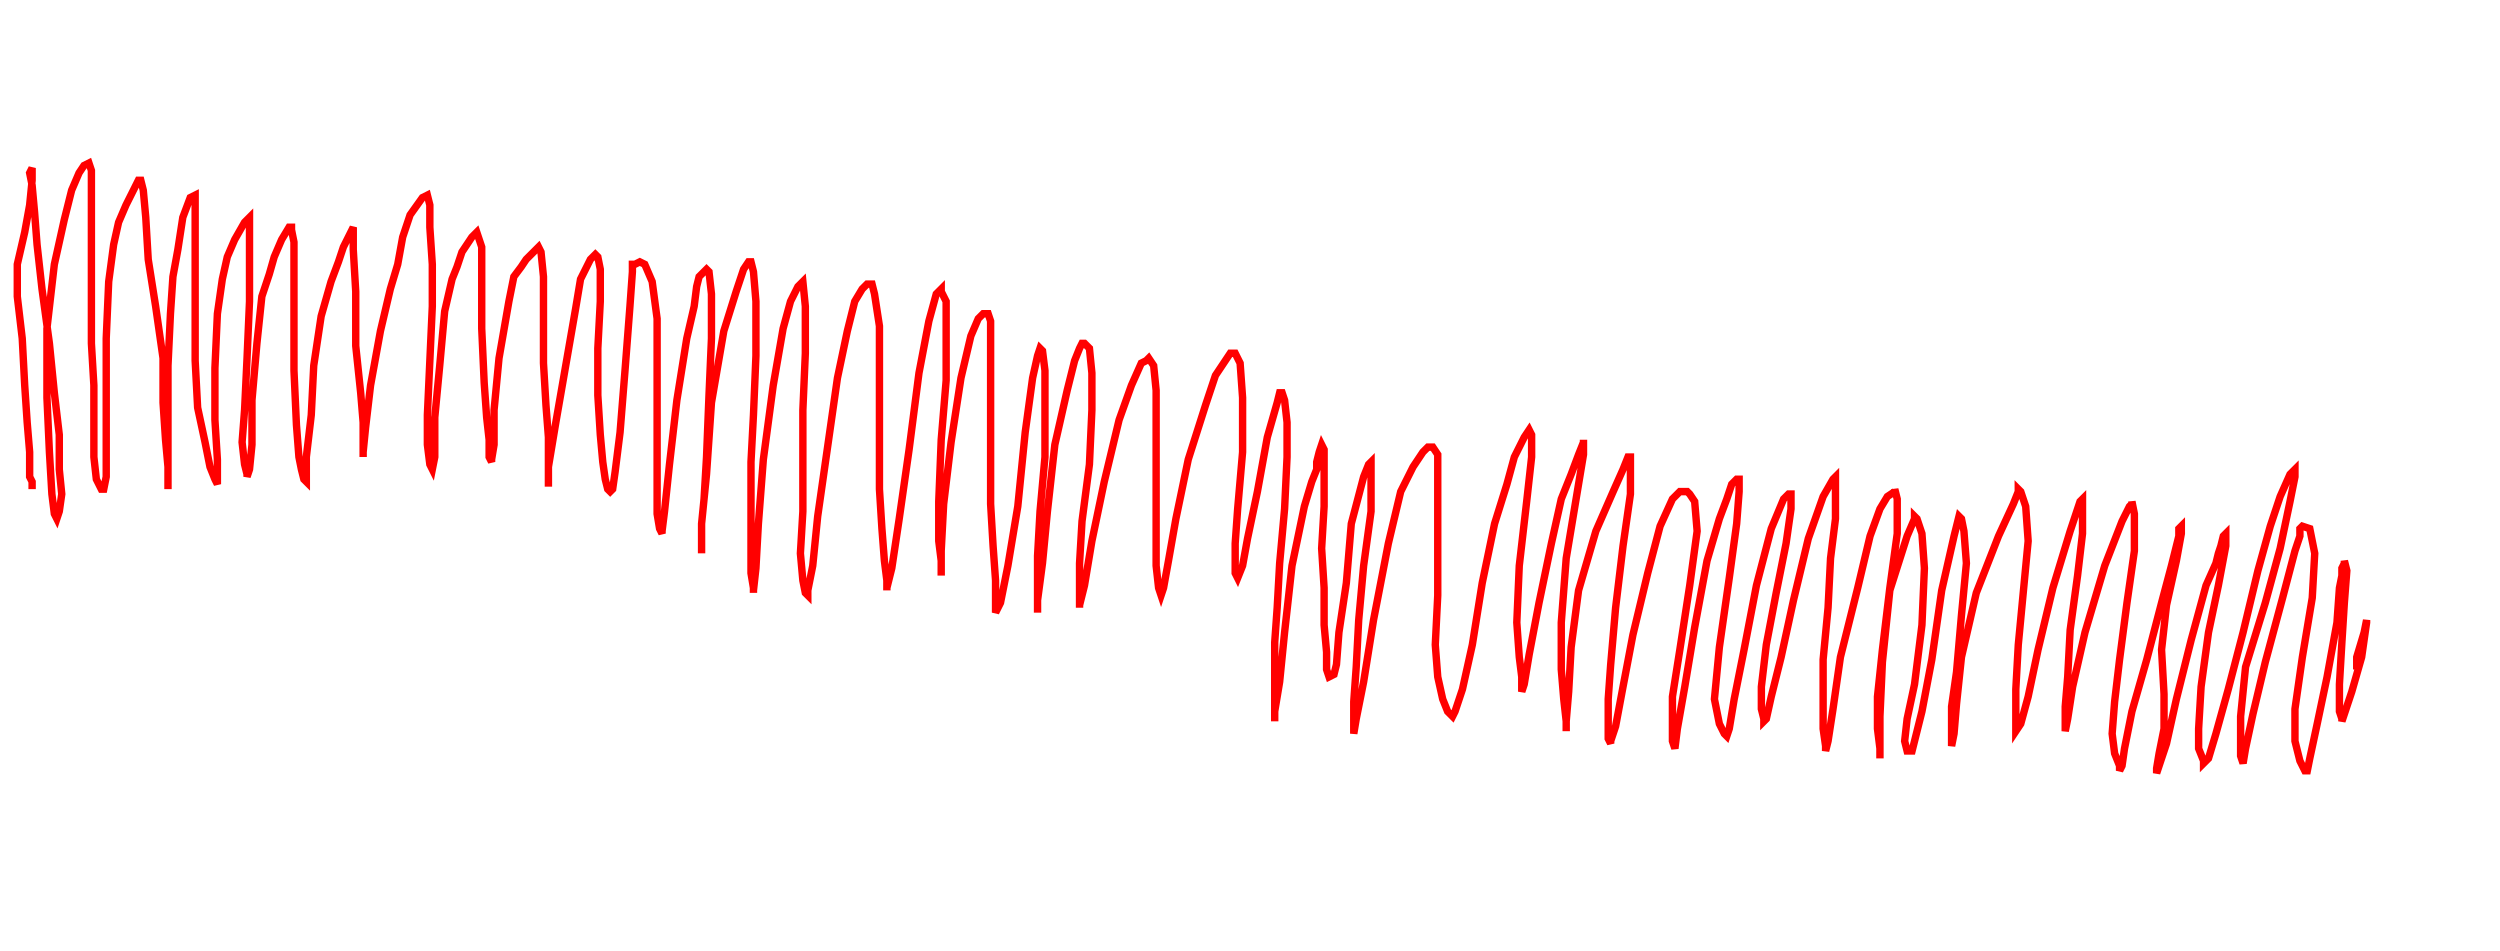 <svg xmlns="http://www.w3.org/2000/svg" xmlns:xlink="http://www.w3.org/1999/xlink" version="1.1" class="marks" width="1012" height="385" viewBox="0 0 1012 385"><rect width="1012" height="385" fill="white"/><rect width="1012" height="385" fill="white"/><path d="M13,198 L13,197 L13,195 L12,193 L12,191 L12,183 L11,171 L10,156 L9,137 L7,120 L7,107 L10,94 L12,83 L13,73 L13,69 L13,68 L12,70 L13,75 L14,86 L15,99 L17,117 L20,139 L22,159 L24,176 L24,190 L25,200 L24,207 L23,210 L22,208 L21,200 L20,183 L19,161 L19,133 L22,107 L26,89 L29,77 L32,70 L34,67 L36,66 L37,69 L37,80 L37,98 L37,119 L37,139 L38,156 L38,171 L38,185 L39,194 L41,198 L42,198 L43,193 L43,180 L43,161 L43,137 L44,114 L46,99 L48,90 L51,83 L54,77 L56,73 L57,73 L58,77 L59,88 L60,105 L63,124 L66,145 L66,163 L67,178 L68,189 L68,195 L68,198 L68,197 L68,189 L68,171 L68,148 L69,127 L70,112 L72,101 L74,88 L77,80 L79,79 L79,80 L79,83 L79,92 L79,105 L79,123 L79,146 L80,165 L83,179 L85,189 L87,194 L88,196 L88,195 L88,186 L87,170 L87,149 L88,127 L90,113 L92,104 L95,97 L99,90 L101,88 L101,89 L101,94 L101,106 L101,122 L100,145 L99,166 L98,179 L99,188 L100,192 L100,193 L101,190 L102,180 L102,162 L104,139 L106,120 L109,111 L111,104 L114,97 L117,92 L118,92 L118,93 L119,98 L119,109 L119,127 L119,150 L120,172 L121,185 L122,190 L123,194 L124,195 L124,193 L124,185 L126,168 L127,148 L130,128 L134,114 L137,106 L139,100 L142,94 L143,92 L143,93 L143,101 L144,118 L144,140 L146,159 L147,171 L147,180 L147,184 L147,185 L147,183 L148,173 L150,156 L154,134 L158,117 L161,107 L163,96 L166,87 L171,80 L173,79 L174,83 L174,92 L175,107 L175,124 L174,146 L173,168 L173,180 L174,188 L175,190 L176,185 L176,169 L178,148 L180,126 L183,113 L185,108 L187,102 L191,96 L193,94 L195,100 L195,114 L195,133 L196,155 L197,169 L198,178 L198,185 L199,187 L199,186 L200,180 L200,166 L202,145 L206,122 L208,112 L211,108 L213,105 L216,102 L218,100 L219,102 L220,112 L220,127 L220,147 L221,164 L222,177 L222,187 L222,194 L222,197 L222,196 L222,189 L225,171 L229,148 L233,125 L235,113 L237,109 L239,105 L241,103 L242,104 L243,109 L243,122 L242,141 L242,160 L243,176 L244,187 L245,194 L246,198 L247,199 L248,198 L249,191 L251,175 L253,150 L255,124 L256,110 L256,107 L257,107 L259,106 L261,107 L264,114 L266,129 L266,150 L266,171 L266,185 L266,198 L266,208 L267,214 L268,216 L268,215 L269,207 L271,188 L274,162 L278,137 L281,124 L282,116 L283,112 L285,110 L286,109 L287,110 L288,119 L288,137 L287,160 L286,185 L285,202 L284,212 L284,220 L284,224 L284,222 L284,212 L286,192 L288,163 L293,134 L298,118 L301,109 L303,106 L304,106 L305,110 L306,122 L306,144 L305,168 L304,187 L304,204 L304,220 L304,232 L305,238 L305,240 L305,239 L306,230 L307,212 L309,186 L313,156 L317,133 L320,122 L322,118 L323,116 L325,114 L326,124 L326,143 L325,166 L325,188 L325,207 L324,224 L325,235 L326,240 L327,241 L327,239 L329,229 L331,209 L335,181 L339,153 L343,134 L346,122 L349,117 L351,115 L353,115 L354,119 L356,132 L356,154 L356,178 L356,198 L357,214 L358,227 L359,235 L359,239 L359,238 L361,230 L364,210 L368,182 L372,151 L376,130 L379,119 L381,117 L381,118 L383,122 L383,133 L383,154 L381,178 L380,203 L380,219 L381,227 L381,232 L381,233 L381,232 L381,223 L382,204 L385,179 L389,153 L393,136 L396,129 L398,127 L400,127 L401,130 L401,141 L401,161 L401,183 L401,204 L402,221 L403,235 L403,244 L403,248 L405,244 L408,229 L412,205 L415,175 L418,153 L420,144 L421,141 L422,142 L423,150 L423,166 L423,185 L421,207 L420,225 L420,237 L420,245 L420,248 L420,243 L422,228 L424,207 L427,180 L432,158 L435,146 L437,141 L438,139 L439,139 L441,141 L442,151 L442,166 L441,188 L438,211 L437,228 L437,240 L437,246 L437,245 L439,237 L442,219 L447,195 L453,170 L458,156 L462,147 L464,146 L465,145 L467,148 L468,158 L468,175 L468,196 L468,215 L468,229 L469,238 L470,241 L471,238 L473,227 L476,210 L481,186 L488,164 L492,152 L496,146 L498,143 L499,143 L500,143 L502,147 L503,161 L503,183 L501,206 L500,220 L500,228 L500,232 L501,234 L503,229 L505,218 L509,199 L513,177 L517,163 L518,159 L519,159 L520,162 L521,171 L521,185 L520,206 L518,228 L517,246 L516,260 L516,272 L516,281 L516,288 L516,292 L516,288 L518,276 L520,256 L523,229 L528,205 L531,195 L533,190 L533,187 L534,183 L535,180 L536,182 L536,190 L536,205 L535,222 L536,238 L536,253 L537,264 L537,271 L538,274 L540,273 L541,269 L542,256 L545,236 L547,212 L552,193 L554,188 L555,187 L555,188 L555,193 L555,207 L552,229 L550,251 L549,270 L548,284 L548,293 L548,296 L548,297 L549,291 L552,276 L556,251 L562,220 L567,199 L572,189 L576,183 L578,181 L580,181 L582,184 L582,195 L582,216 L582,241 L581,261 L582,274 L584,283 L586,288 L588,290 L589,288 L592,279 L596,261 L600,236 L605,212 L610,196 L613,185 L617,177 L619,174 L620,176 L620,185 L618,203 L615,229 L614,252 L615,266 L616,274 L616,279 L616,280 L617,277 L619,265 L623,244 L628,220 L632,202 L636,192 L639,184 L641,179 L641,178 L641,184 L638,202 L634,226 L632,252 L632,271 L633,283 L634,292 L634,296 L634,292 L635,280 L636,262 L639,239 L646,215 L653,199 L657,190 L659,185 L660,185 L660,188 L660,200 L657,221 L654,246 L652,269 L651,283 L651,292 L651,299 L652,301 L652,300 L654,294 L657,278 L661,257 L667,232 L672,213 L677,202 L680,199 L683,199 L684,200 L686,203 L687,215 L684,237 L680,263 L677,282 L677,293 L677,300 L678,303 L679,295 L682,278 L686,254 L691,227 L696,210 L699,202 L701,196 L703,194 L704,194 L704,199 L703,212 L700,234 L696,262 L694,283 L696,293 L698,297 L699,298 L700,295 L702,283 L706,263 L711,237 L717,214 L722,202 L724,200 L725,200 L725,206 L723,220 L719,240 L715,261 L713,278 L713,287 L714,291 L714,292 L715,291 L717,282 L721,266 L726,243 L732,218 L738,201 L742,194 L743,193 L743,198 L743,210 L741,226 L740,246 L738,267 L738,284 L738,295 L739,302 L739,304 L740,300 L742,287 L745,266 L752,238 L757,217 L761,206 L764,201 L767,199 L767,198 L768,202 L768,216 L765,238 L762,263 L760,282 L760,295 L761,303 L761,307 L761,303 L761,290 L762,268 L765,239 L772,217 L775,210 L775,209 L776,210 L778,216 L779,230 L778,253 L775,277 L772,291 L771,300 L772,304 L774,304 L775,300 L778,288 L782,267 L786,239 L791,217 L793,209 L794,210 L795,215 L796,228 L794,249 L792,272 L790,286 L790,294 L790,299 L790,302 L791,297 L792,285 L794,266 L800,240 L809,217 L815,204 L817,199 L817,198 L818,199 L820,205 L821,219 L819,240 L817,261 L816,279 L816,288 L816,293 L816,296 L818,293 L821,282 L825,263 L831,238 L838,215 L842,203 L843,202 L843,203 L843,206 L843,216 L841,233 L838,255 L837,274 L836,286 L836,293 L836,296 L837,291 L839,278 L844,256 L852,229 L859,211 L862,205 L863,204 L863,203 L864,208 L864,223 L861,244 L858,267 L856,284 L855,297 L856,305 L858,310 L858,312 L859,310 L860,303 L863,288 L869,267 L875,244 L879,229 L881,221 L882,217 L882,214 L883,213 L883,216 L881,227 L877,245 L875,263 L876,281 L876,295 L874,305 L873,311 L873,313 L874,310 L877,301 L881,283 L887,259 L893,237 L897,228 L898,224 L899,221 L900,217 L901,216 L901,221 L898,237 L894,256 L891,278 L890,295 L890,303 L892,308 L892,309 L894,307 L897,297 L902,279 L908,256 L914,231 L919,213 L923,201 L927,192 L929,190 L929,193 L927,203 L923,222 L917,244 L909,270 L907,290 L907,300 L907,306 L908,309 L909,303 L912,289 L917,268 L924,242 L929,223 L931,217 L931,214 L932,213 L935,214 L937,224 L936,242 L932,266 L929,287 L929,300 L931,308 L933,312 L934,312 L935,307 L938,293 L942,274 L946,252 L947,238 L948,233 L948,230 L949,228 L949,227 L950,231 L949,244 L948,260 L947,277 L947,288 L948,291 L948,292 L949,289 L952,280 L956,266 L958,252 L958,251 L957,256 L954,266 L954,271" fill="none" stroke="red" stroke-width="3"/></svg>